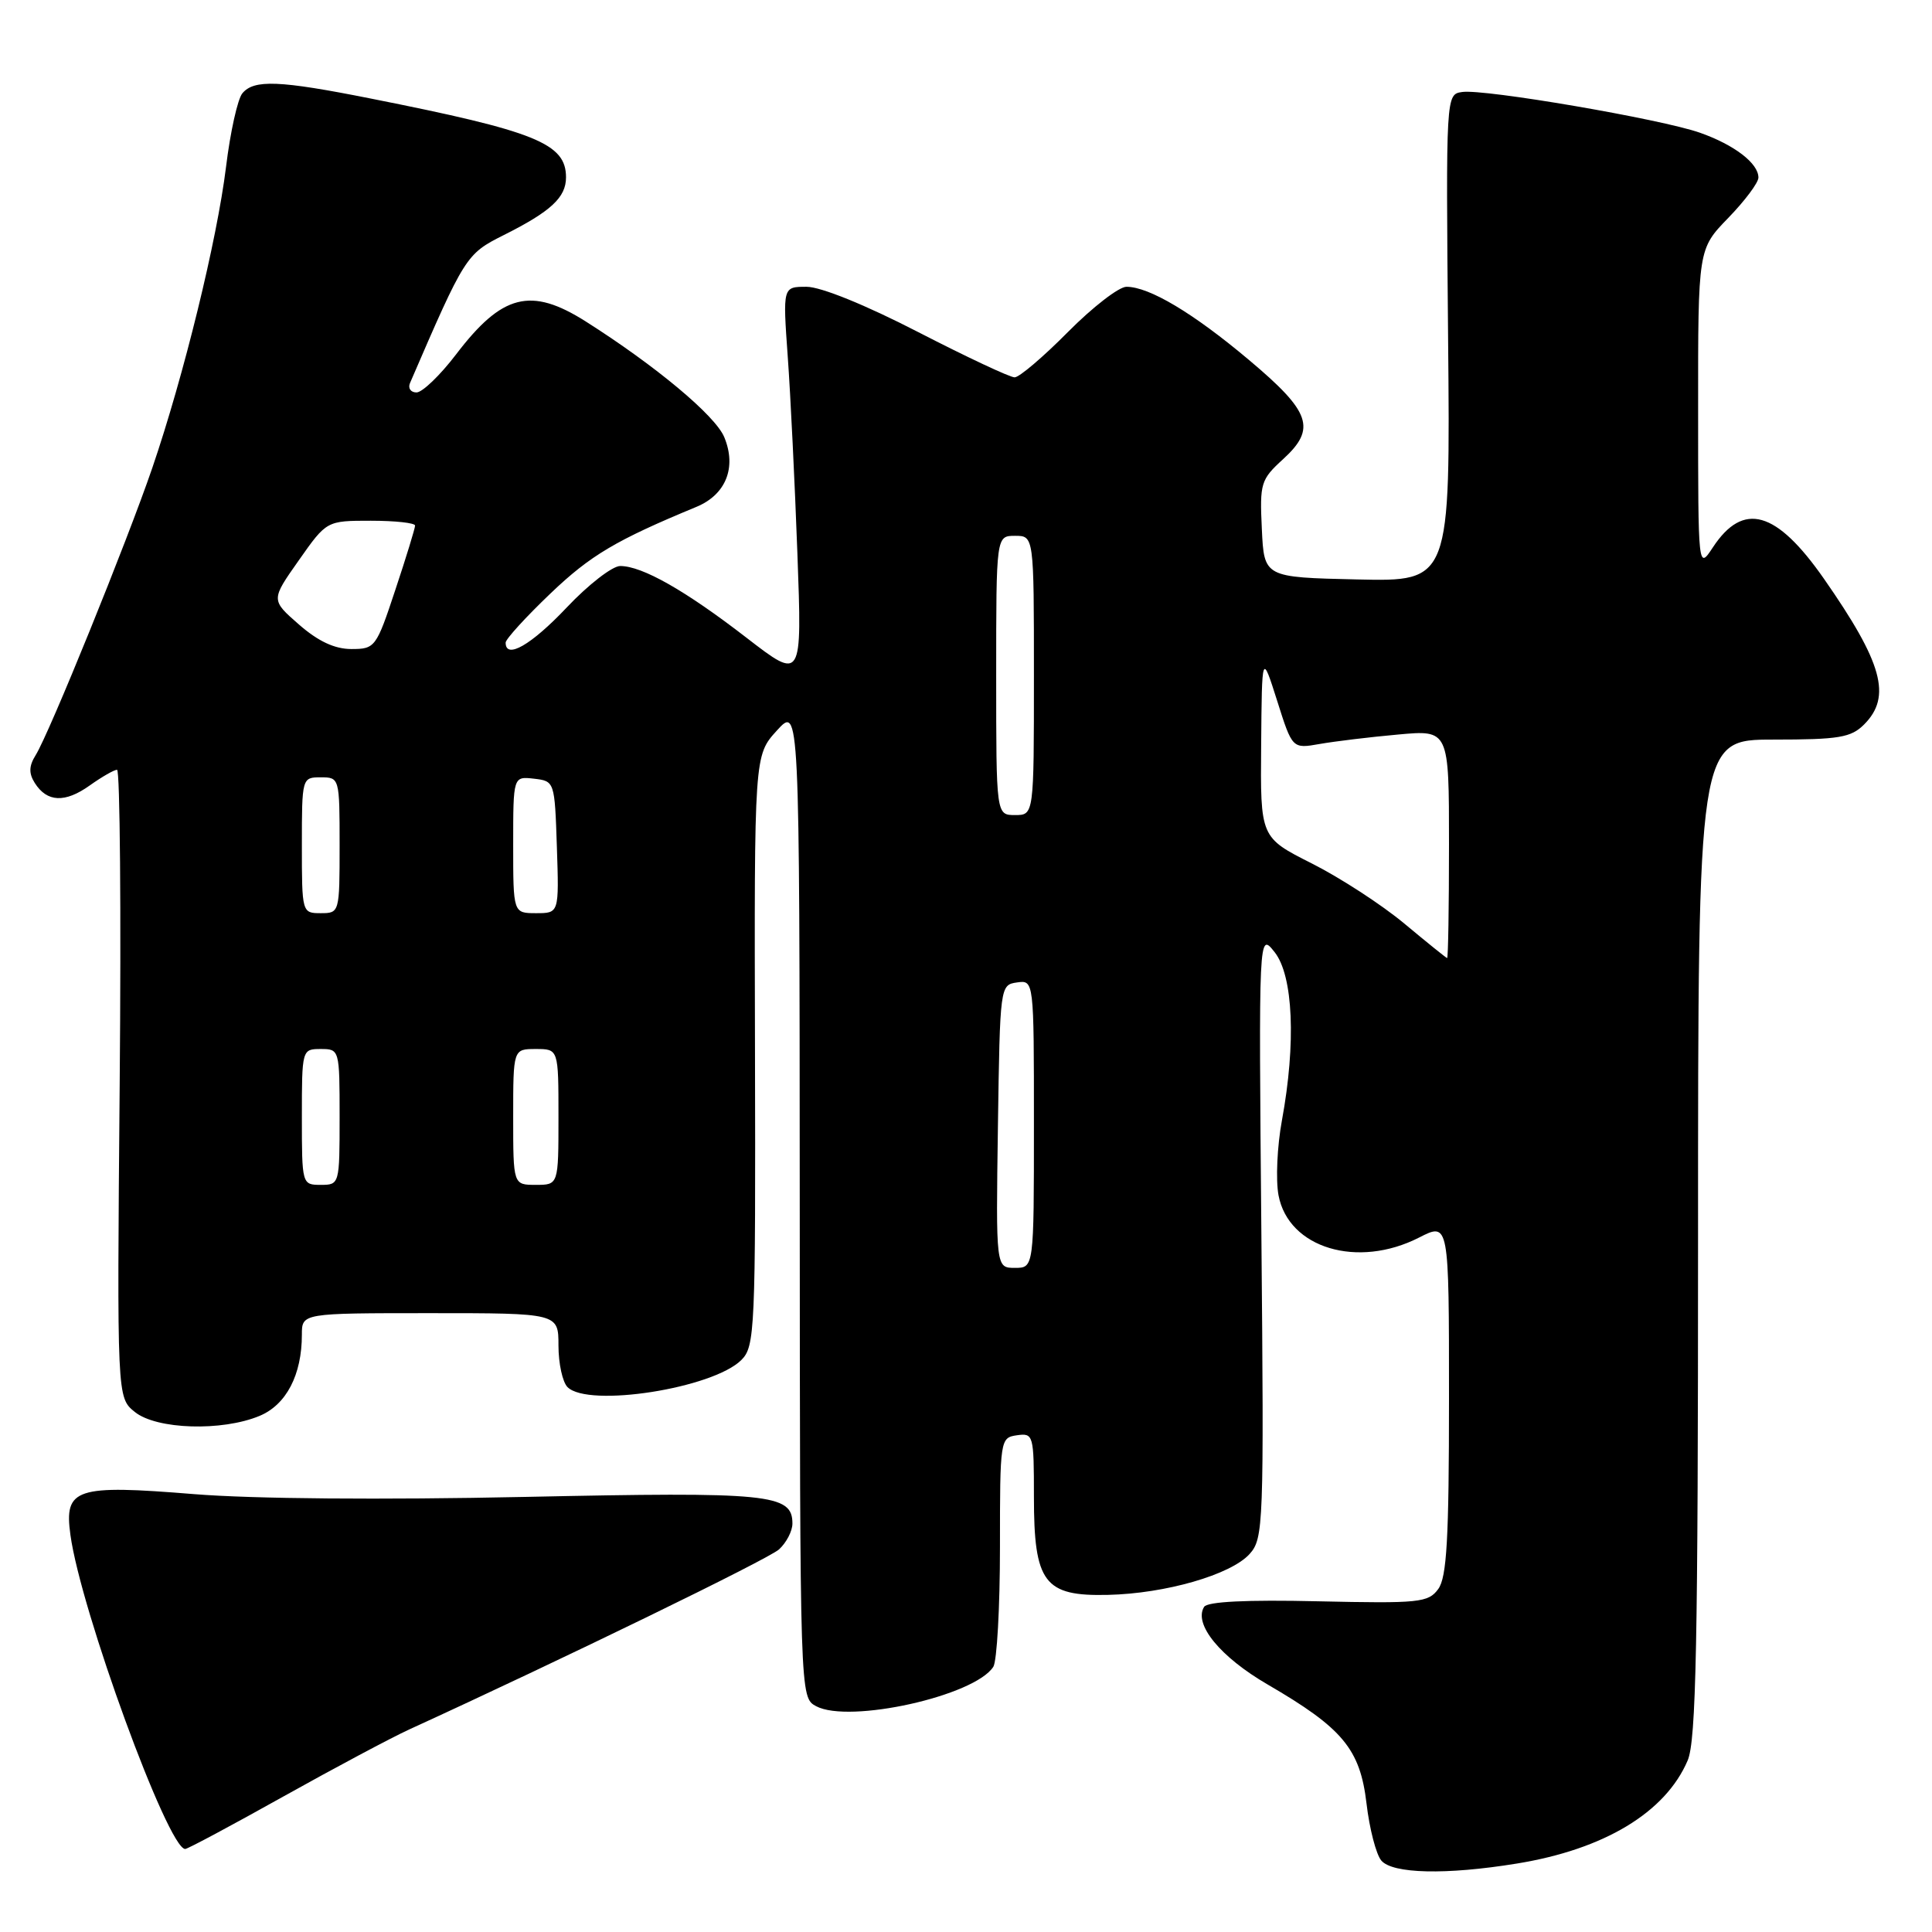 <?xml version="1.0" encoding="UTF-8" standalone="no"?>
<!DOCTYPE svg PUBLIC "-//W3C//DTD SVG 1.1//EN" "http://www.w3.org/Graphics/SVG/1.1/DTD/svg11.dtd" >
<svg xmlns="http://www.w3.org/2000/svg" xmlns:xlink="http://www.w3.org/1999/xlink" version="1.1" viewBox="0 0 256 256">
 <g >
 <path fill="currentColor"
d=" M 200.99 246.93 C 212.57 245.05 220.68 240.16 223.62 233.28 C 224.75 230.66 225.00 217.88 225.00 164.03 C 225.00 98.00 225.00 98.00 235.00 98.00 C 243.67 98.00 245.27 97.73 247.00 96.00 C 250.69 92.31 249.46 87.84 241.67 76.67 C 235.37 67.65 231.00 66.41 226.97 72.52 C 225.01 75.50 225.01 75.50 225.01 54.25 C 225.00 33.00 225.00 33.00 229.00 28.88 C 231.20 26.61 233.00 24.21 233.00 23.53 C 233.00 21.64 229.82 19.20 225.26 17.59 C 220.13 15.78 196.68 11.76 193.75 12.19 C 191.59 12.50 191.59 12.50 191.88 44.78 C 192.18 77.06 192.18 77.06 179.84 76.78 C 167.50 76.50 167.50 76.50 167.20 70.09 C 166.91 64.03 167.06 63.54 170.02 60.84 C 174.45 56.79 173.70 54.59 165.50 47.70 C 158.11 41.48 152.28 38.00 149.26 38.00 C 148.26 38.00 144.77 40.70 141.50 44.00 C 138.23 47.30 135.06 50.00 134.44 50.00 C 133.82 50.00 128.07 47.30 121.66 44.00 C 114.68 40.40 108.76 38.00 106.87 38.00 C 103.72 38.00 103.72 38.00 104.38 47.25 C 104.75 52.34 105.32 64.08 105.66 73.35 C 106.28 90.19 106.28 90.19 98.91 84.50 C 90.82 78.25 85.10 75.00 82.18 75.00 C 81.14 75.00 77.95 77.47 75.09 80.50 C 70.39 85.47 67.00 87.42 67.00 85.15 C 67.00 84.69 69.69 81.74 72.97 78.61 C 78.25 73.57 81.63 71.57 92.26 67.17 C 96.19 65.55 97.63 61.94 95.97 57.93 C 94.79 55.07 86.88 48.47 77.59 42.58 C 70.33 37.99 66.53 38.96 60.44 46.95 C 58.32 49.73 55.96 52.00 55.19 52.00 C 54.42 52.00 54.03 51.44 54.33 50.75 C 61.59 33.93 61.77 33.65 66.71 31.17 C 73.00 28.02 75.00 26.16 75.00 23.50 C 75.00 19.01 71.02 17.40 49.14 13.06 C 36.99 10.64 33.65 10.51 32.11 12.37 C 31.49 13.12 30.51 17.50 29.95 22.12 C 28.75 31.83 24.36 49.77 20.18 62.00 C 16.84 71.76 6.52 97.20 4.72 100.07 C 3.83 101.50 3.80 102.47 4.61 103.75 C 6.23 106.31 8.61 106.42 11.90 104.07 C 13.50 102.93 15.13 102.00 15.51 102.00 C 15.90 102.00 16.06 120.71 15.86 143.59 C 15.50 185.18 15.50 185.18 17.86 187.09 C 20.74 189.42 29.42 189.69 34.40 187.61 C 37.94 186.13 40.00 182.17 40.00 176.85 C 40.00 174.00 40.00 174.00 57.00 174.00 C 74.00 174.00 74.00 174.00 74.00 178.30 C 74.00 180.67 74.54 183.14 75.20 183.80 C 77.95 186.55 94.47 183.97 98.24 180.20 C 100.03 178.41 100.13 176.27 100.04 139.21 C 99.94 100.10 99.94 100.10 102.94 96.80 C 105.94 93.50 105.94 93.50 105.97 159.21 C 106.00 224.93 106.00 224.93 108.14 226.08 C 112.52 228.42 129.13 224.73 131.62 220.86 C 132.10 220.11 132.50 212.97 132.50 205.00 C 132.50 190.72 132.53 190.50 134.75 190.18 C 136.93 189.87 137.00 190.12 137.00 198.32 C 137.00 209.73 138.36 211.53 146.81 211.33 C 154.44 211.16 163.09 208.66 165.57 205.92 C 167.42 203.88 167.49 202.14 167.14 163.64 C 166.78 123.50 166.78 123.50 168.89 126.16 C 171.36 129.27 171.75 138.20 169.86 148.47 C 169.23 151.88 169.03 156.34 169.41 158.38 C 170.73 165.39 179.89 168.14 188.04 163.98 C 192.00 161.96 192.00 161.96 192.00 185.29 C 192.00 203.91 191.71 209.01 190.57 210.56 C 189.26 212.35 188.06 212.48 174.68 212.18 C 165.14 211.96 159.98 212.22 159.55 212.92 C 158.13 215.21 161.68 219.55 167.96 223.20 C 177.92 228.99 180.22 231.76 181.07 238.97 C 181.46 242.31 182.34 245.70 183.02 246.52 C 184.49 248.29 191.60 248.46 200.99 246.93 Z  M 37.54 238.05 C 44.38 234.23 51.89 230.23 54.23 229.16 C 74.46 219.90 101.79 206.60 103.23 205.30 C 104.20 204.41 105.00 202.88 105.00 201.88 C 105.00 197.95 102.03 197.66 69.50 198.35 C 50.64 198.75 33.46 198.61 25.72 197.98 C 10.00 196.70 8.48 197.20 9.33 203.38 C 10.70 213.40 22.26 245.00 24.54 245.00 C 24.86 245.00 30.71 241.87 37.54 238.05 Z  M 132.23 149.25 C 132.50 130.66 132.52 130.50 134.75 130.18 C 137.00 129.86 137.00 129.86 137.00 148.93 C 137.00 168.00 137.00 168.00 134.48 168.00 C 131.96 168.00 131.96 168.00 132.23 149.25 Z  M 40.00 148.00 C 40.00 139.07 40.02 139.00 42.50 139.00 C 44.98 139.00 45.00 139.07 45.00 148.00 C 45.00 156.93 44.98 157.00 42.50 157.00 C 40.02 157.00 40.00 156.93 40.00 148.00 Z  M 68.00 148.00 C 68.00 139.00 68.00 139.00 71.00 139.00 C 74.00 139.00 74.00 139.00 74.00 148.00 C 74.00 157.00 74.00 157.00 71.00 157.00 C 68.00 157.00 68.00 157.00 68.00 148.00 Z  M 186.07 122.37 C 183.08 119.88 177.57 116.30 173.82 114.41 C 167.00 110.97 167.00 110.97 167.11 98.74 C 167.21 86.50 167.21 86.50 169.23 92.86 C 171.24 99.22 171.24 99.22 174.87 98.58 C 176.87 98.23 181.54 97.66 185.25 97.33 C 192.00 96.71 192.00 96.71 192.00 111.85 C 192.00 120.18 191.89 126.98 191.75 126.95 C 191.61 126.92 189.06 124.86 186.07 122.37 Z  M 40.00 112.00 C 40.00 103.07 40.02 103.00 42.50 103.00 C 44.98 103.00 45.00 103.07 45.00 112.00 C 45.00 120.93 44.98 121.00 42.50 121.00 C 40.02 121.00 40.00 120.93 40.00 112.00 Z  M 68.00 111.93 C 68.00 102.87 68.00 102.87 70.75 103.18 C 73.49 103.50 73.50 103.53 73.79 112.25 C 74.08 121.00 74.08 121.00 71.04 121.00 C 68.00 121.00 68.00 121.00 68.00 111.93 Z  M 132.00 89.50 C 132.00 71.00 132.00 71.00 134.50 71.00 C 137.00 71.00 137.00 71.00 137.00 89.50 C 137.00 108.00 137.00 108.00 134.50 108.00 C 132.00 108.00 132.00 108.00 132.00 89.50 Z  M 39.61 82.75 C 35.89 79.50 35.89 79.50 39.59 74.25 C 43.28 69.00 43.28 69.00 49.14 69.00 C 52.36 69.00 55.00 69.29 55.00 69.64 C 55.00 69.99 53.83 73.82 52.39 78.14 C 49.86 85.79 49.70 86.00 46.56 86.00 C 44.35 86.00 42.16 84.98 39.61 82.75 Z "/>
</g>
</svg>